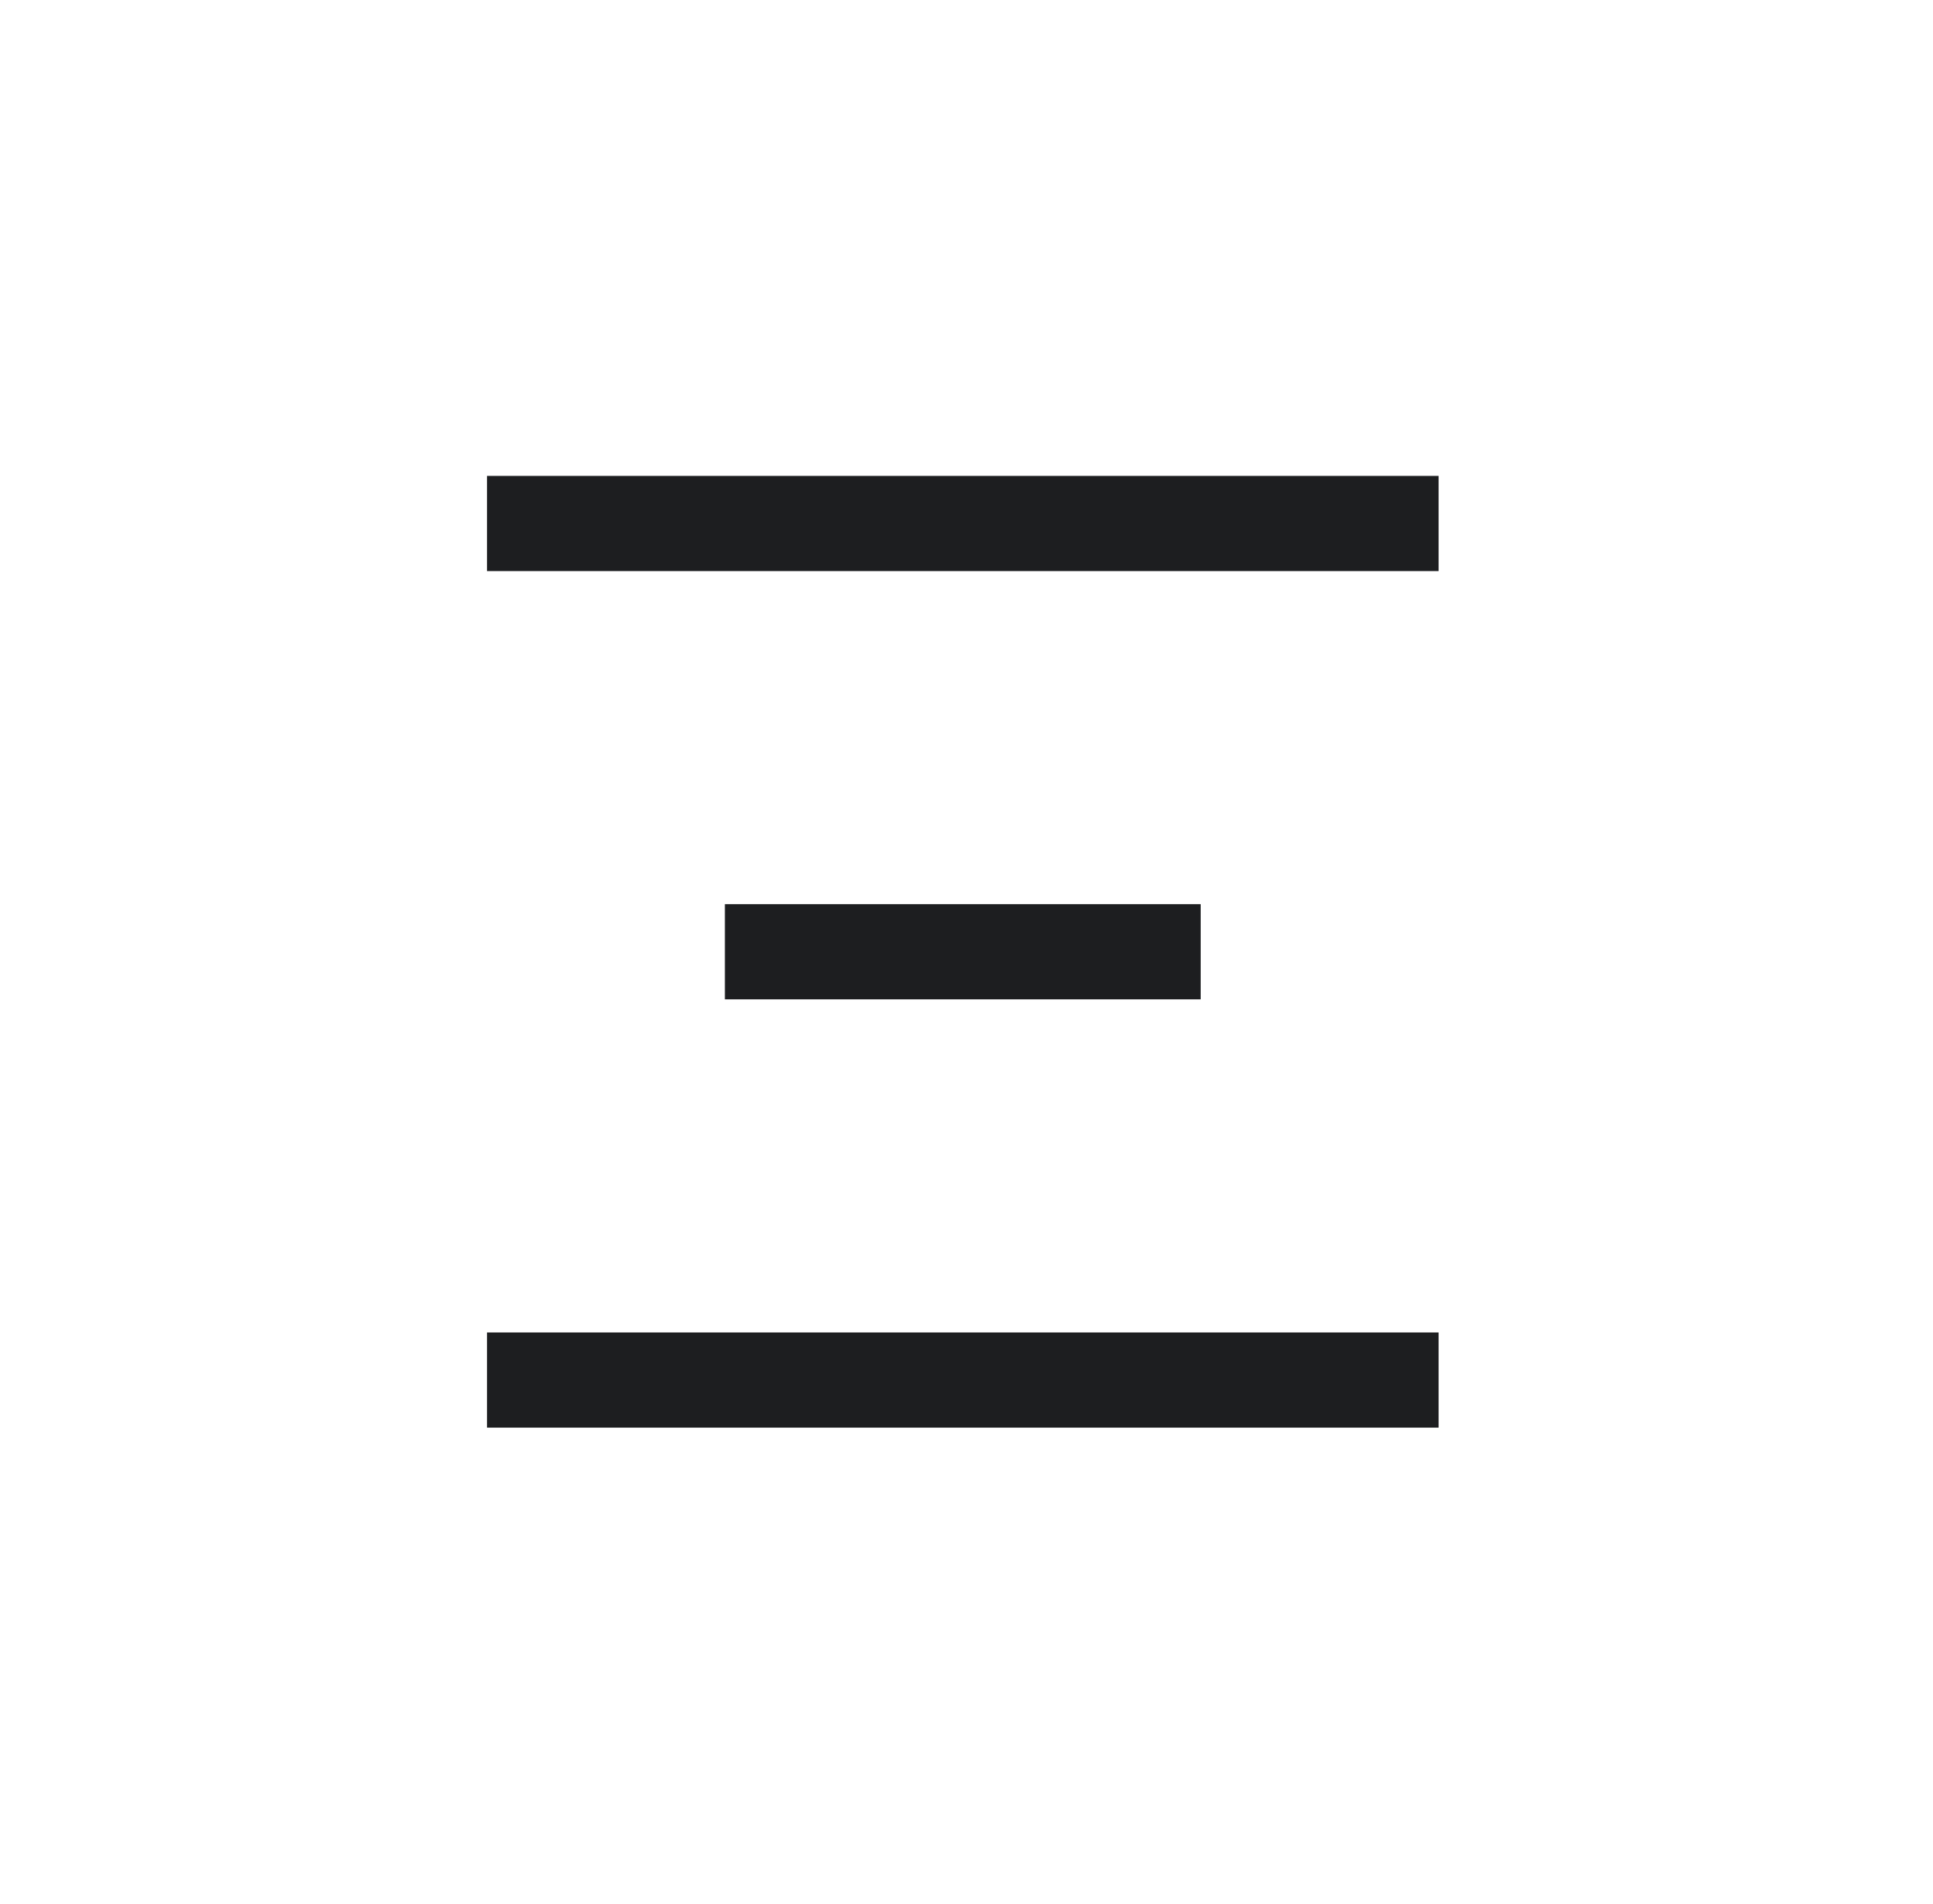 <svg width="65" height="64" viewBox="0 0 65 64" fill="none" xmlns="http://www.w3.org/2000/svg">
<rect x="16.375" y="16" width="32" height="3.2" fill="#1D1E20"/>
<rect x="24.375" y="30.398" width="16" height="3.2" fill="#1D1E20"/>
<rect x="16.375" y="44.797" width="32" height="3.2" fill="#1D1E20"/>
</svg>

